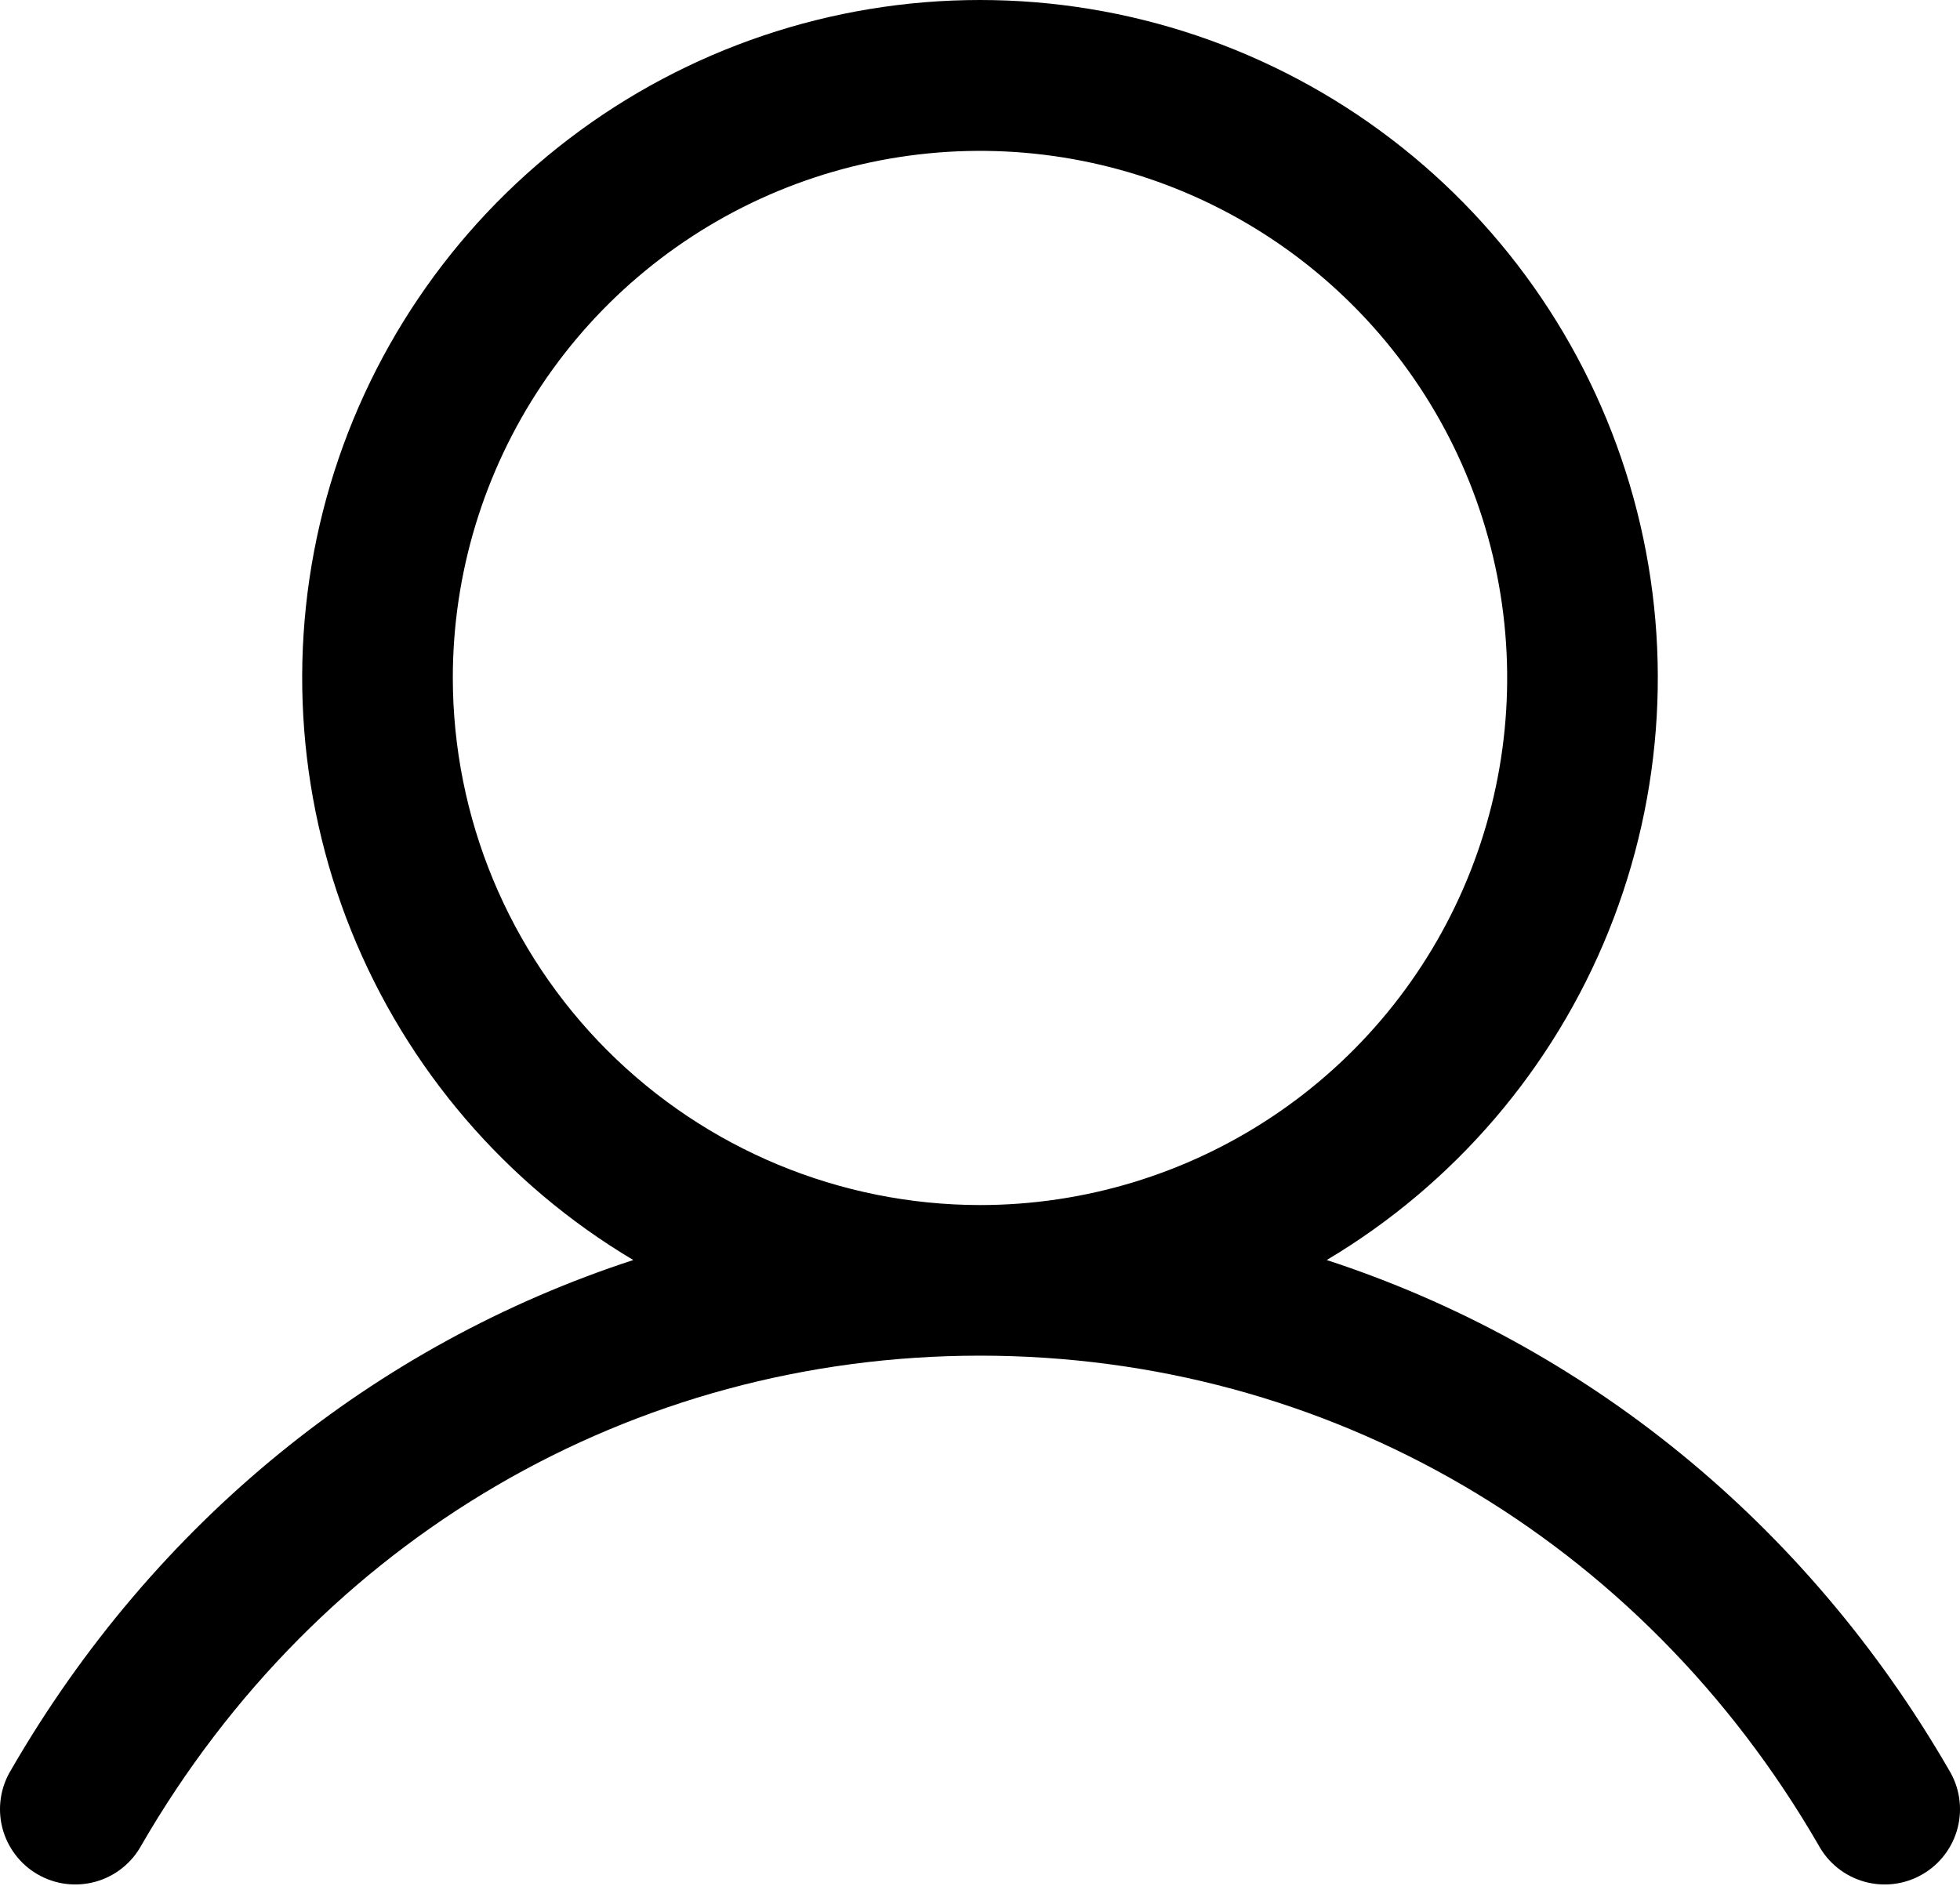 <svg width="80" height="77" viewBox="0 0 80 77" fill="none" xmlns="http://www.w3.org/2000/svg">
<path d="M79.546 72.248C73.694 62.131 64.676 54.877 54.152 51.438C59.358 48.339 63.402 43.616 65.665 37.996C67.927 32.376 68.282 26.168 66.674 20.327C65.067 14.485 61.587 9.333 56.768 5.661C51.95 1.989 46.059 0 40 0C33.941 0 28.05 1.989 23.232 5.661C18.413 9.333 14.933 14.485 13.325 20.327C11.718 26.168 12.073 32.376 14.335 37.996C16.598 43.616 20.642 48.339 25.848 51.438C15.324 54.873 6.306 62.127 0.454 72.248C0.239 72.598 0.097 72.988 0.035 73.394C-0.027 73.799 -0.007 74.213 0.094 74.611C0.195 75.009 0.375 75.383 0.623 75.71C0.87 76.038 1.181 76.312 1.536 76.517C1.892 76.723 2.285 76.855 2.692 76.906C3.099 76.957 3.513 76.925 3.908 76.814C4.303 76.703 4.672 76.513 4.993 76.257C5.313 76.001 5.579 75.683 5.775 75.322C13.014 62.811 25.81 55.342 40 55.342C54.19 55.342 66.986 62.811 74.225 75.322C74.421 75.683 74.687 76.001 75.007 76.257C75.328 76.513 75.697 76.703 76.092 76.814C76.487 76.925 76.9 76.957 77.308 76.906C77.715 76.855 78.108 76.723 78.463 76.517C78.819 76.312 79.13 76.038 79.377 75.71C79.625 75.383 79.805 75.009 79.906 74.611C80.007 74.213 80.027 73.799 79.965 73.394C79.903 72.988 79.761 72.598 79.546 72.248ZM18.482 27.676C18.482 23.42 19.744 19.26 22.109 15.722C24.473 12.183 27.834 9.425 31.765 7.796C35.697 6.168 40.024 5.742 44.198 6.572C48.372 7.402 52.206 9.451 55.215 12.461C58.225 15.47 60.274 19.304 61.104 23.478C61.934 27.652 61.508 31.979 59.88 35.91C58.251 39.842 55.493 43.203 51.955 45.567C48.416 47.932 44.256 49.194 40 49.194C34.295 49.188 28.826 46.919 24.791 42.885C20.757 38.851 18.488 33.381 18.482 27.676Z" fill="black"/>
</svg>
